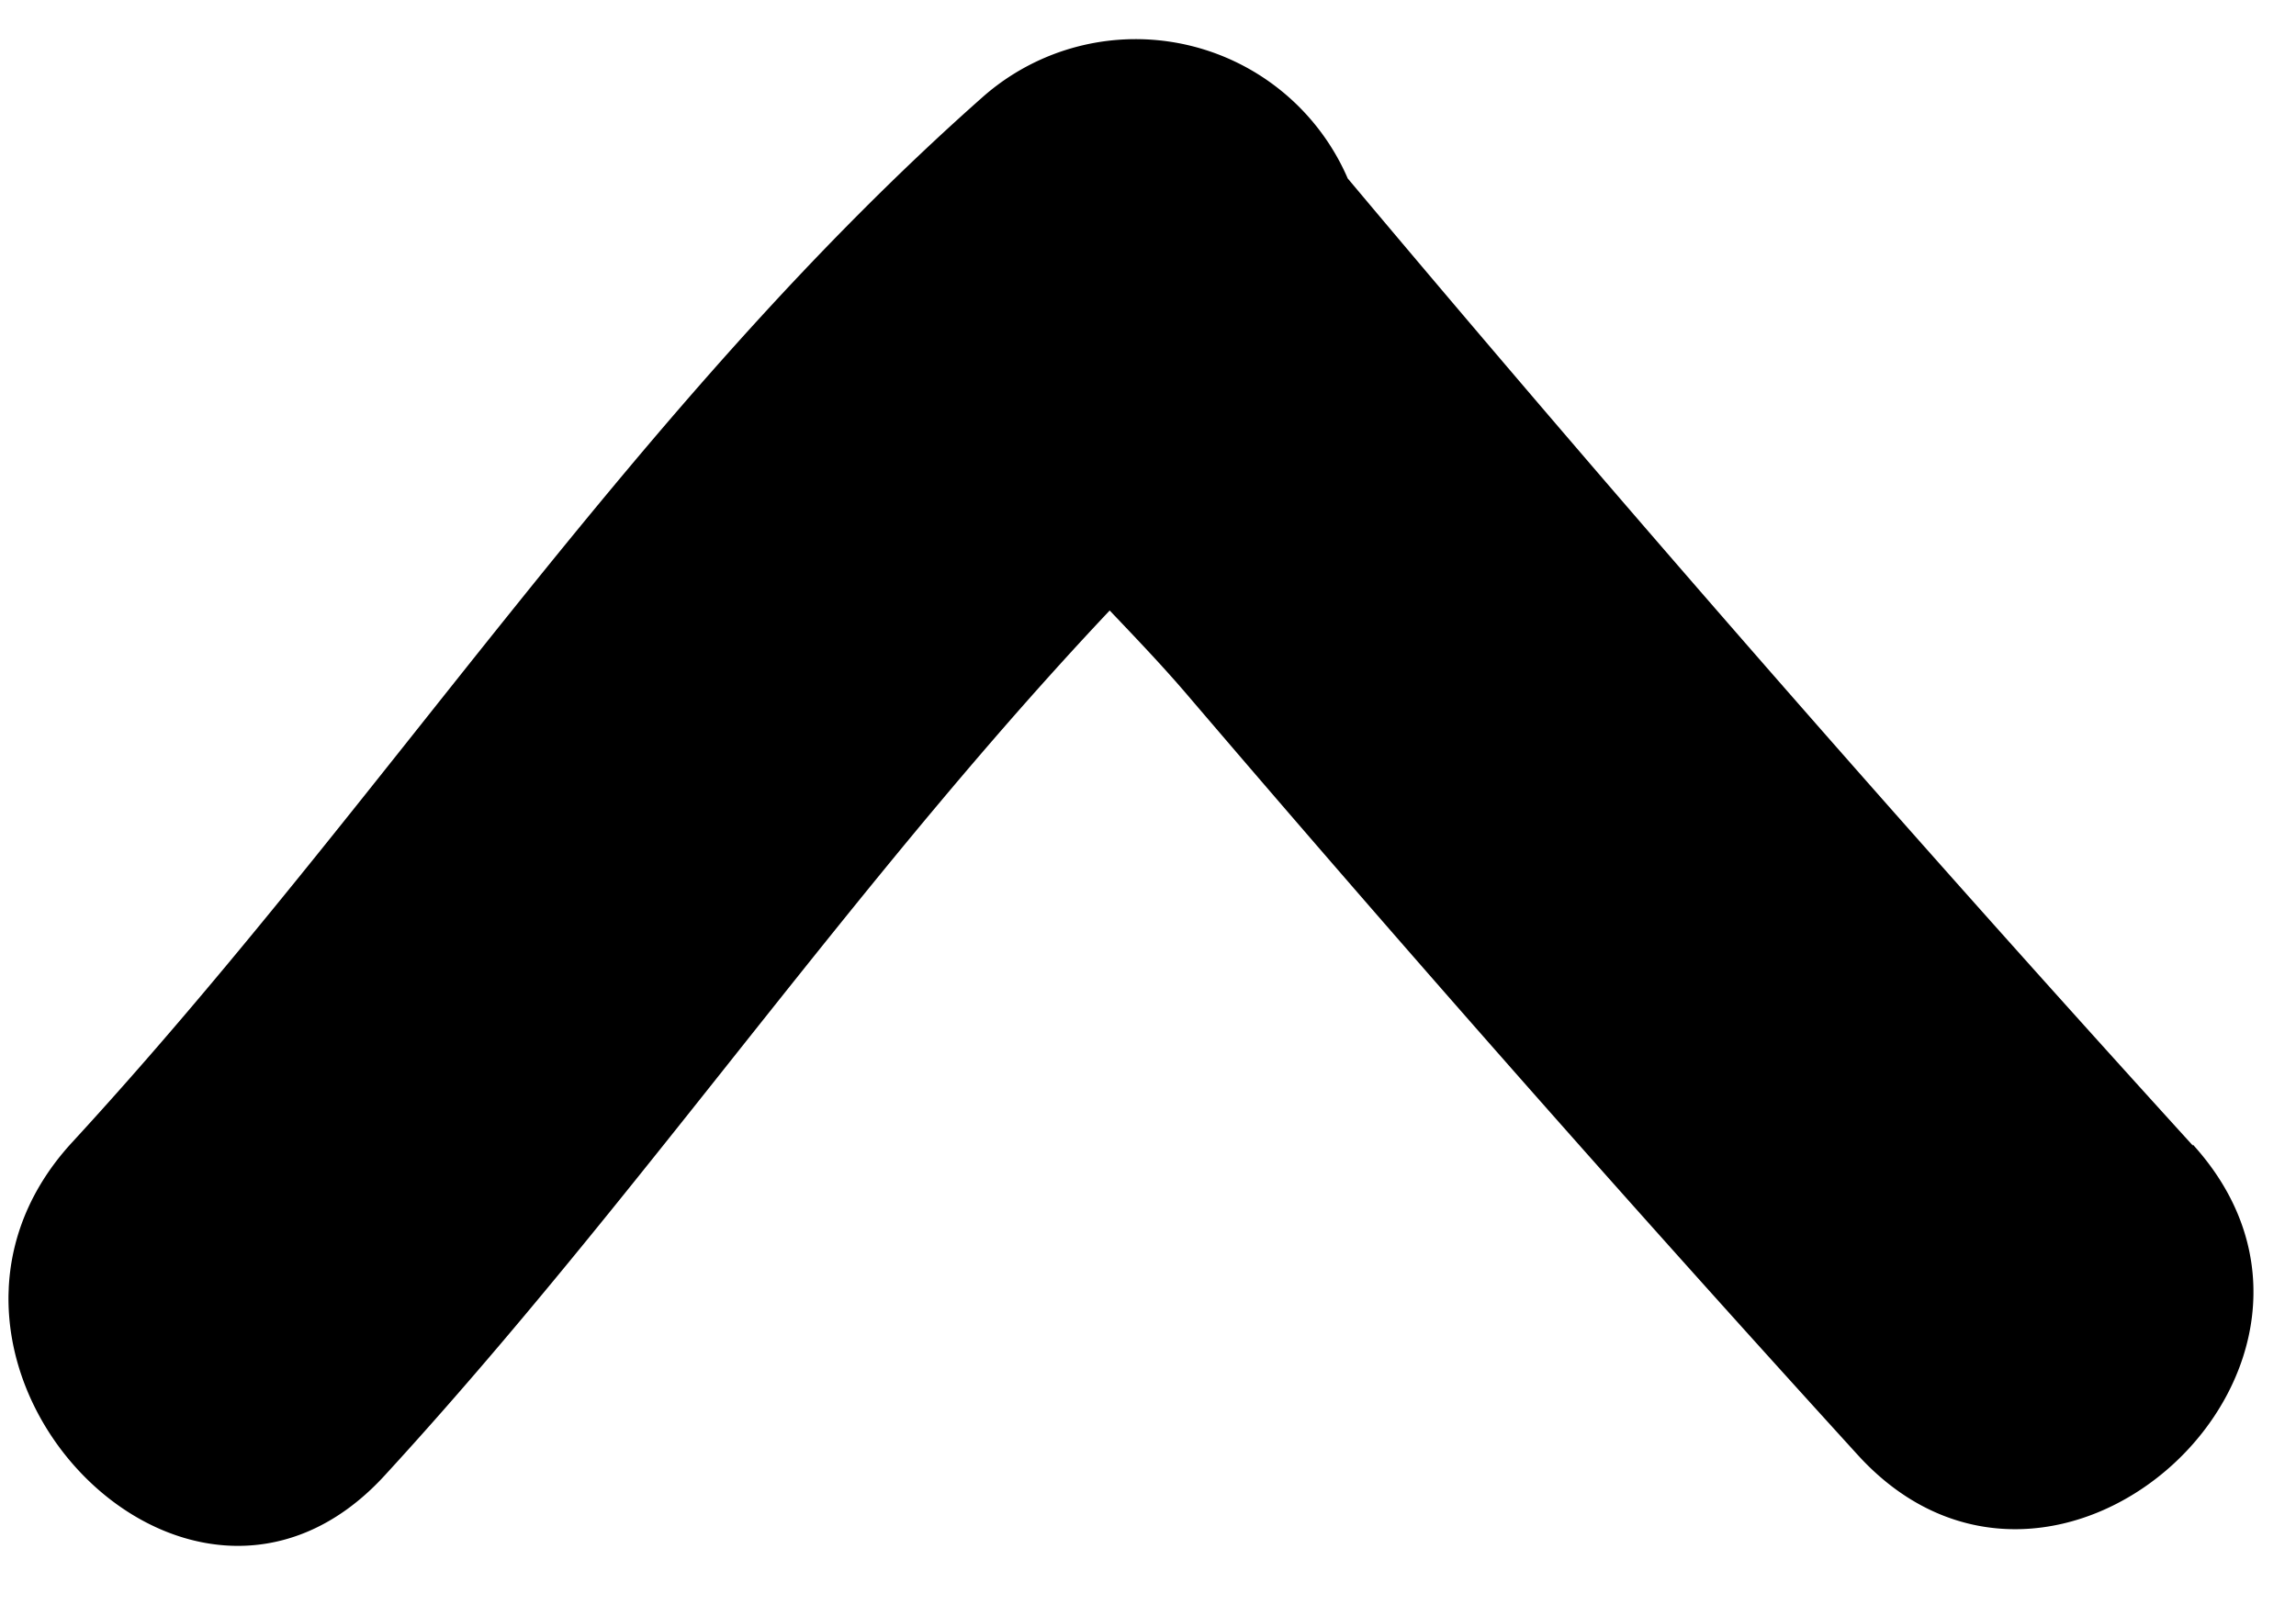 <svg xmlns="http://www.w3.org/2000/svg" xmlns:xlink="http://www.w3.org/1999/xlink" width="18.563" height="13.072" viewBox="0 0 18.563 13.072">
  <defs>
    <clipPath id="clip-path">
      <rect width="18.14" height="12.446" fill="none"/>
    </clipPath>
  </defs>
  <g id="Icon_-_Arrow_Down" data-name="Icon - Arrow Down" transform="translate(18.129 13.072) rotate(-178)" clip-path="url(#clip-path)">
    <path id="Arrow_Down" data-name="Arrow Down" d="M473.012,48.274q3.824,3.922,7.481,8c-.161-.6-.316-1.2-.477-1.792-.012.043-.019.092-.031.135a1.868,1.868,0,0,0,3.1,1.792c2.729-2.59,4.628-5.867,7.066-8.709,1.541-1.8-1.077-4.413-2.623-2.6-2.432,2.842-4.337,6.125-7.066,8.709,1.033.6,2.067,1.2,3.1,1.792.4-1.694-1.25-2.829-2.283-3.952q-2.775-3.029-5.643-5.966c-1.665-1.712-4.288.89-2.623,2.6Z" transform="translate(-472.48 -44.483)"/>
  </g>
</svg>
